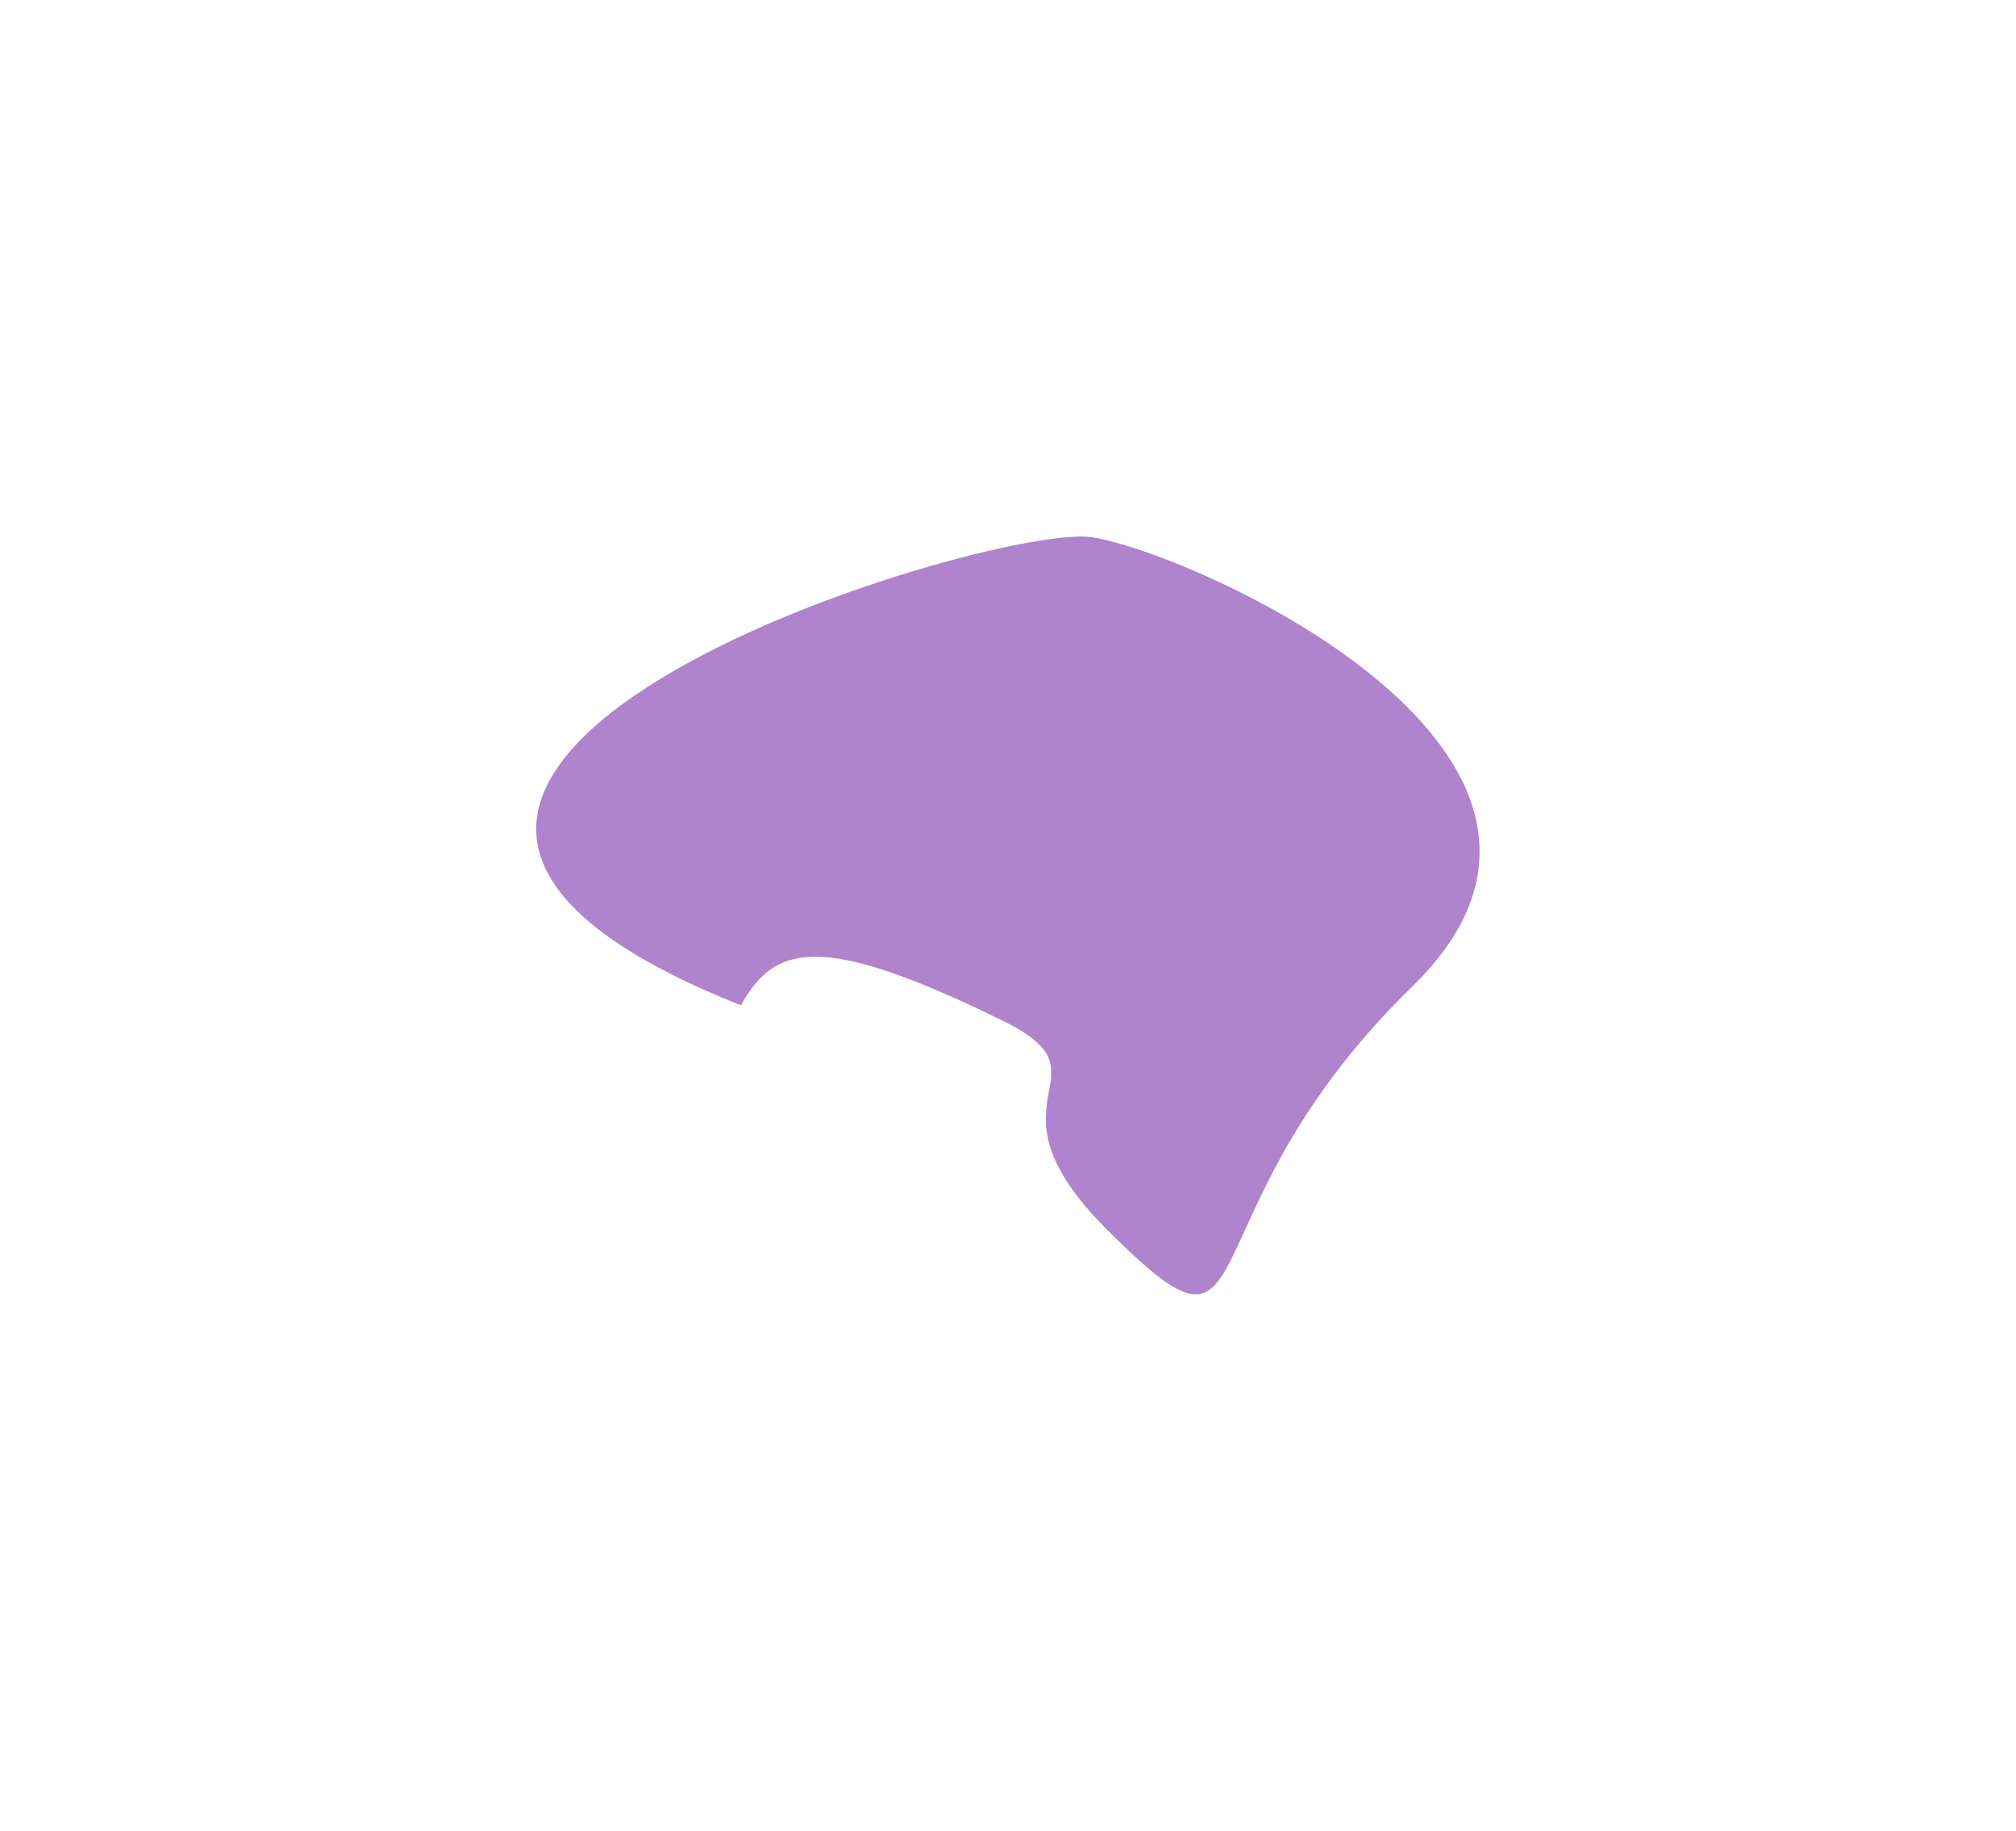 <svg width="1880" height="1707" viewBox="0 0 1880 1707" fill="none" xmlns="http://www.w3.org/2000/svg">
<g filter="url(#filter0_f_65_455)">
<path d="M1018.19 500.86C923.519 486.416 148.893 721.951 690.935 937.233C722.498 880.773 764.857 868.186 934.845 951.502C1042.51 1004.27 907.882 1021.98 1032.59 1146.69C1186.22 1300.32 1095.6 1135.31 1316.79 919.965C1537.99 704.615 1112.86 515.305 1018.19 500.86Z" fill="#B084CC"/>
</g>
<defs>
<filter id="filter0_f_65_455" x="0.015" y="0.227" width="1879.75" height="1706.5" filterUnits="userSpaceOnUse" color-interpolation-filters="sRGB">
<feFlood flood-opacity="0" result="BackgroundImageFix"/>
<feBlend mode="normal" in="SourceGraphic" in2="BackgroundImageFix" result="shape"/>
<feGaussianBlur stdDeviation="250" result="effect1_foregroundBlur_65_455"/>
</filter>
</defs>
</svg>
